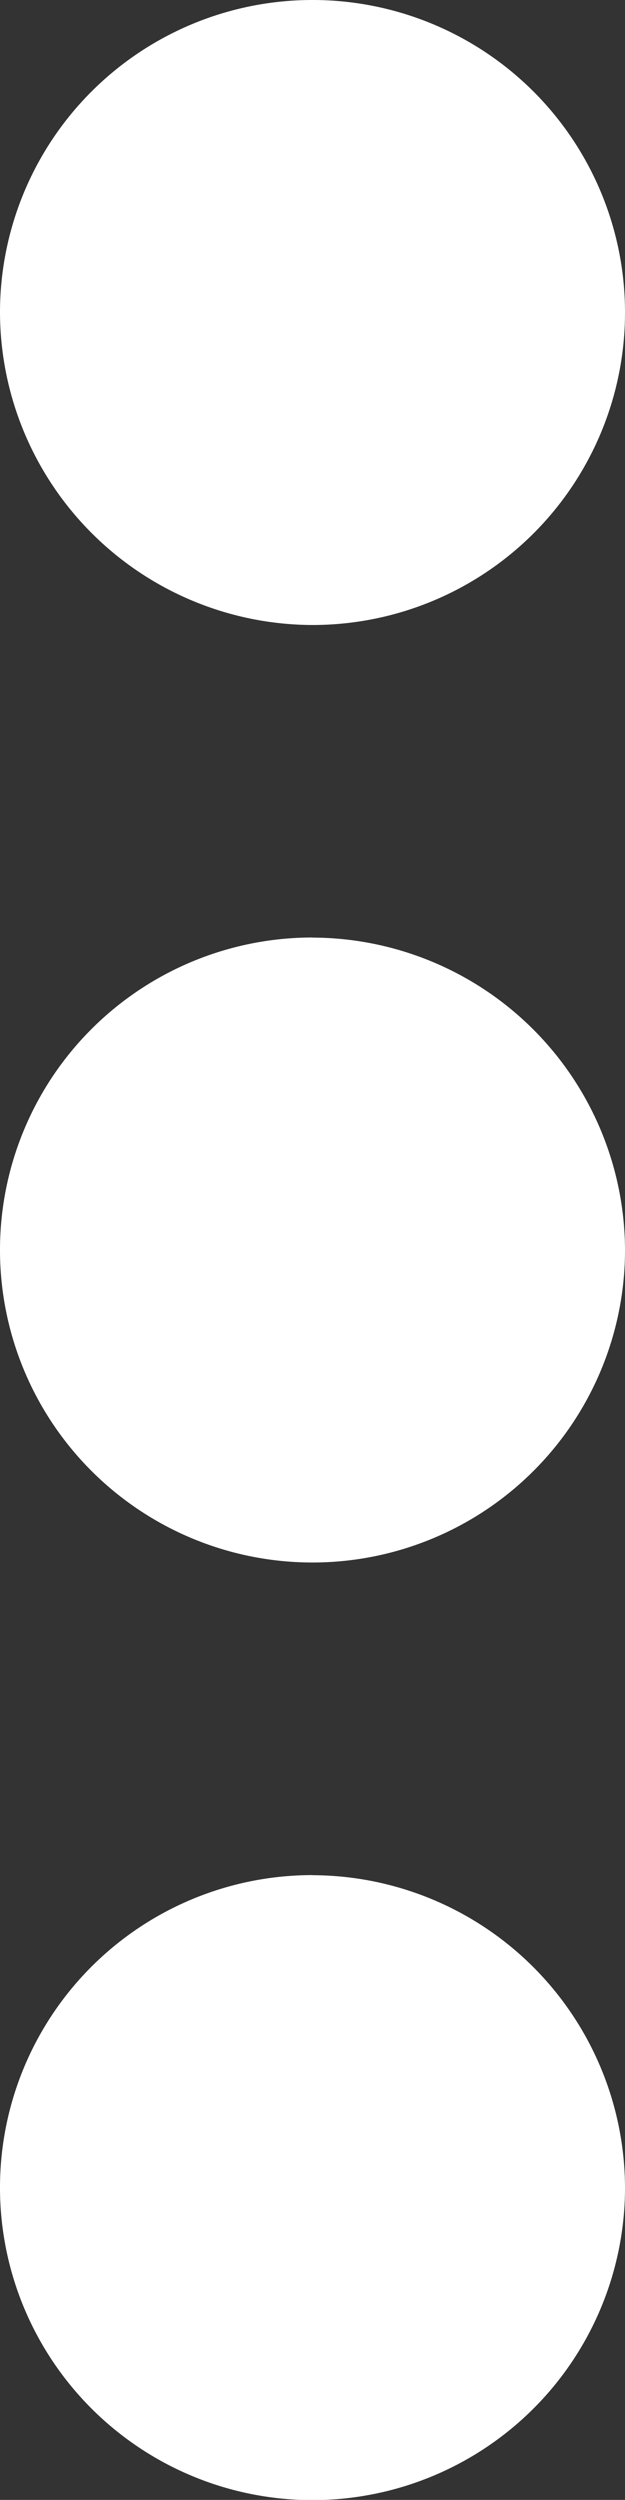 <svg xmlns="http://www.w3.org/2000/svg" width="6.266" height="25.063" viewBox="0 0 6.266 25.063">
  <rect x="0" y="0" width="6.266" height="25.063" fill="#333333" stroke="none"/>
  <g id="ic_more_vert_24px" transform="translate(-10 -4)">
    <g id="Group_8728" data-name="Group 8728" transform="translate(10 4)">
      <path id="Path_6869" data-name="Path 6869" d="M13.133,10.266A3.133,3.133,0,1,0,10,7.133,3.142,3.142,0,0,0,13.133,10.266Zm0,3.133a3.133,3.133,0,1,0,3.133,3.133A3.142,3.142,0,0,0,13.133,13.4Zm0,9.4a3.133,3.133,0,1,0,3.133,3.133A3.142,3.142,0,0,0,13.133,22.8Z" transform="translate(-10 -4)" fill="#fff"/>
    </g>
  </g>
</svg>
